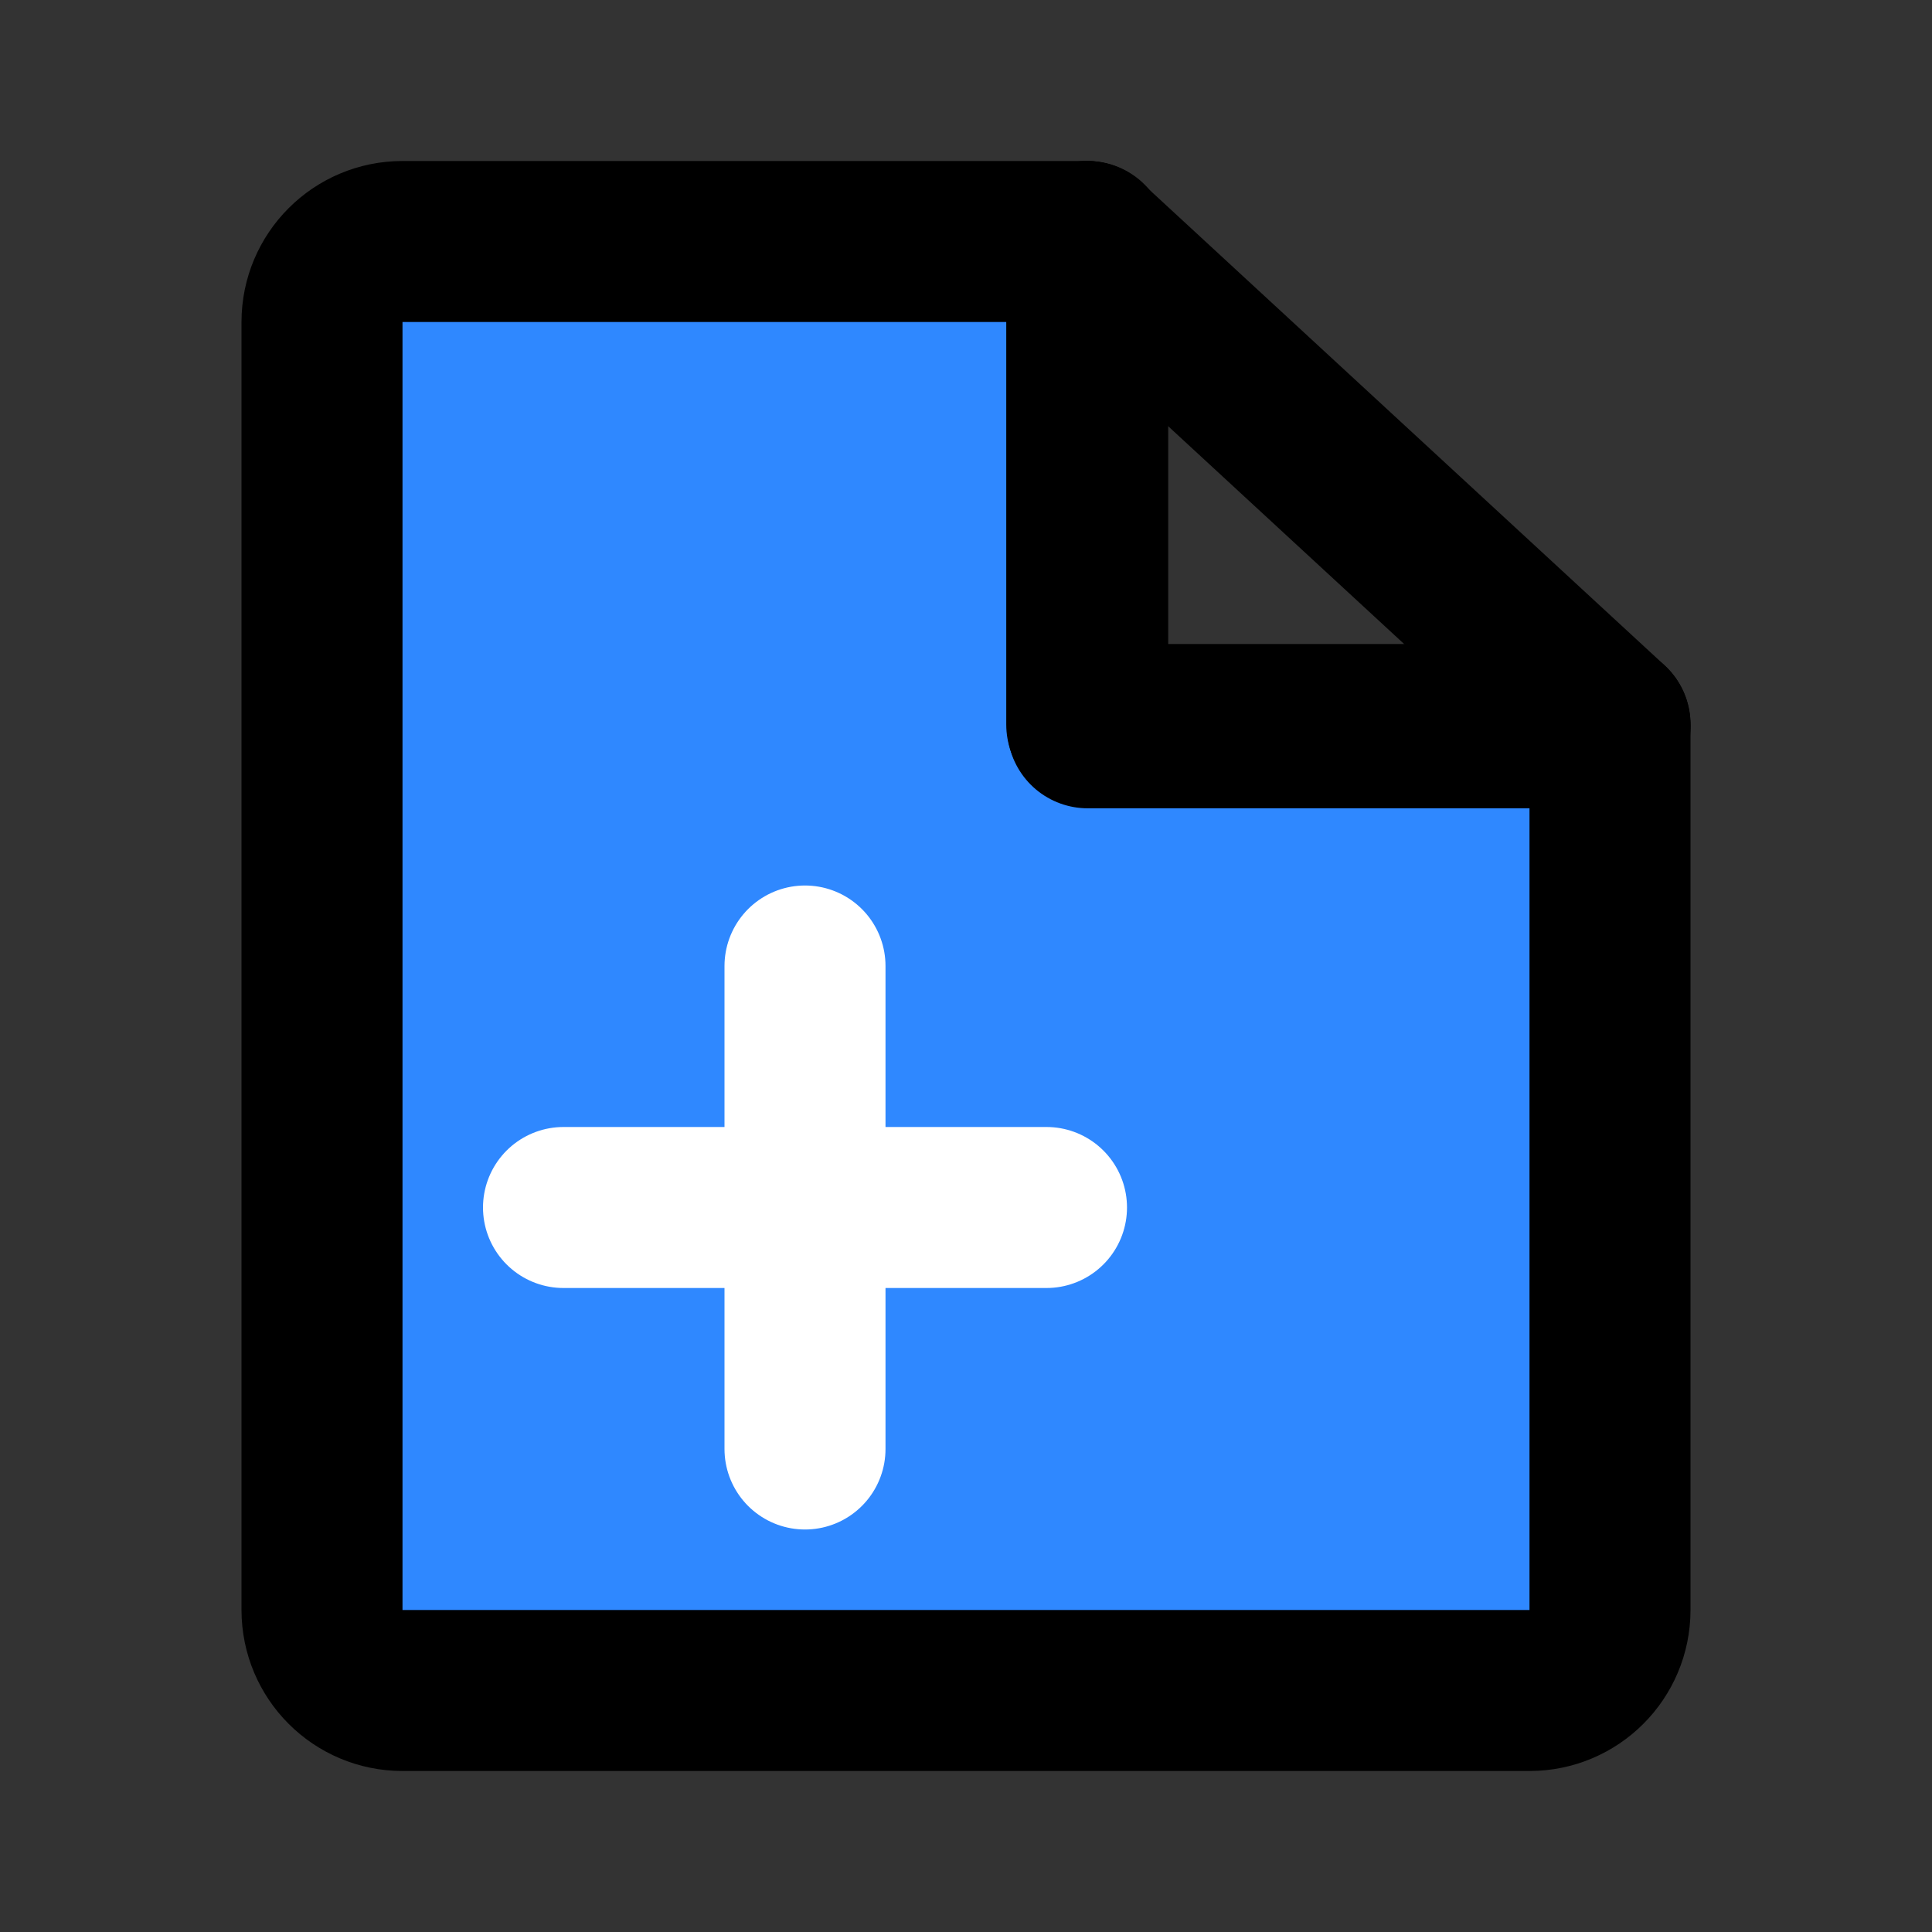 <svg width="48" height="48" viewBox="0 0 48 48" fill="none" xmlns="http://www.w3.org/2000/svg">
<rect x="0" y="0" width="48" height="48" fill="#333333" stroke="none"/>
<path fill-rule="evenodd" clip-rule="evenodd" d="M8 8C8 6.895 8.895 6 10 6H27V18H40V40C40 41.105 39.105 42 38 42H10C8.895 42 8 41.105 8 40V8Z" fill="#2F88FF" stroke="black" stroke-width="4" stroke-linejoin="round"/>
<path d="M27 6L40 18" stroke="black" stroke-width="4" stroke-linecap="round" stroke-linejoin="round"/>
<path d="M27.024 6V18.082H40" stroke="black" stroke-width="4" stroke-linecap="round" stroke-linejoin="round"/>
<path d="M14 30H26" stroke="white" stroke-width="4" stroke-linecap="round"/>
<path d="M20 24V36" stroke="white" stroke-width="4" stroke-linecap="round"/>
</svg>
